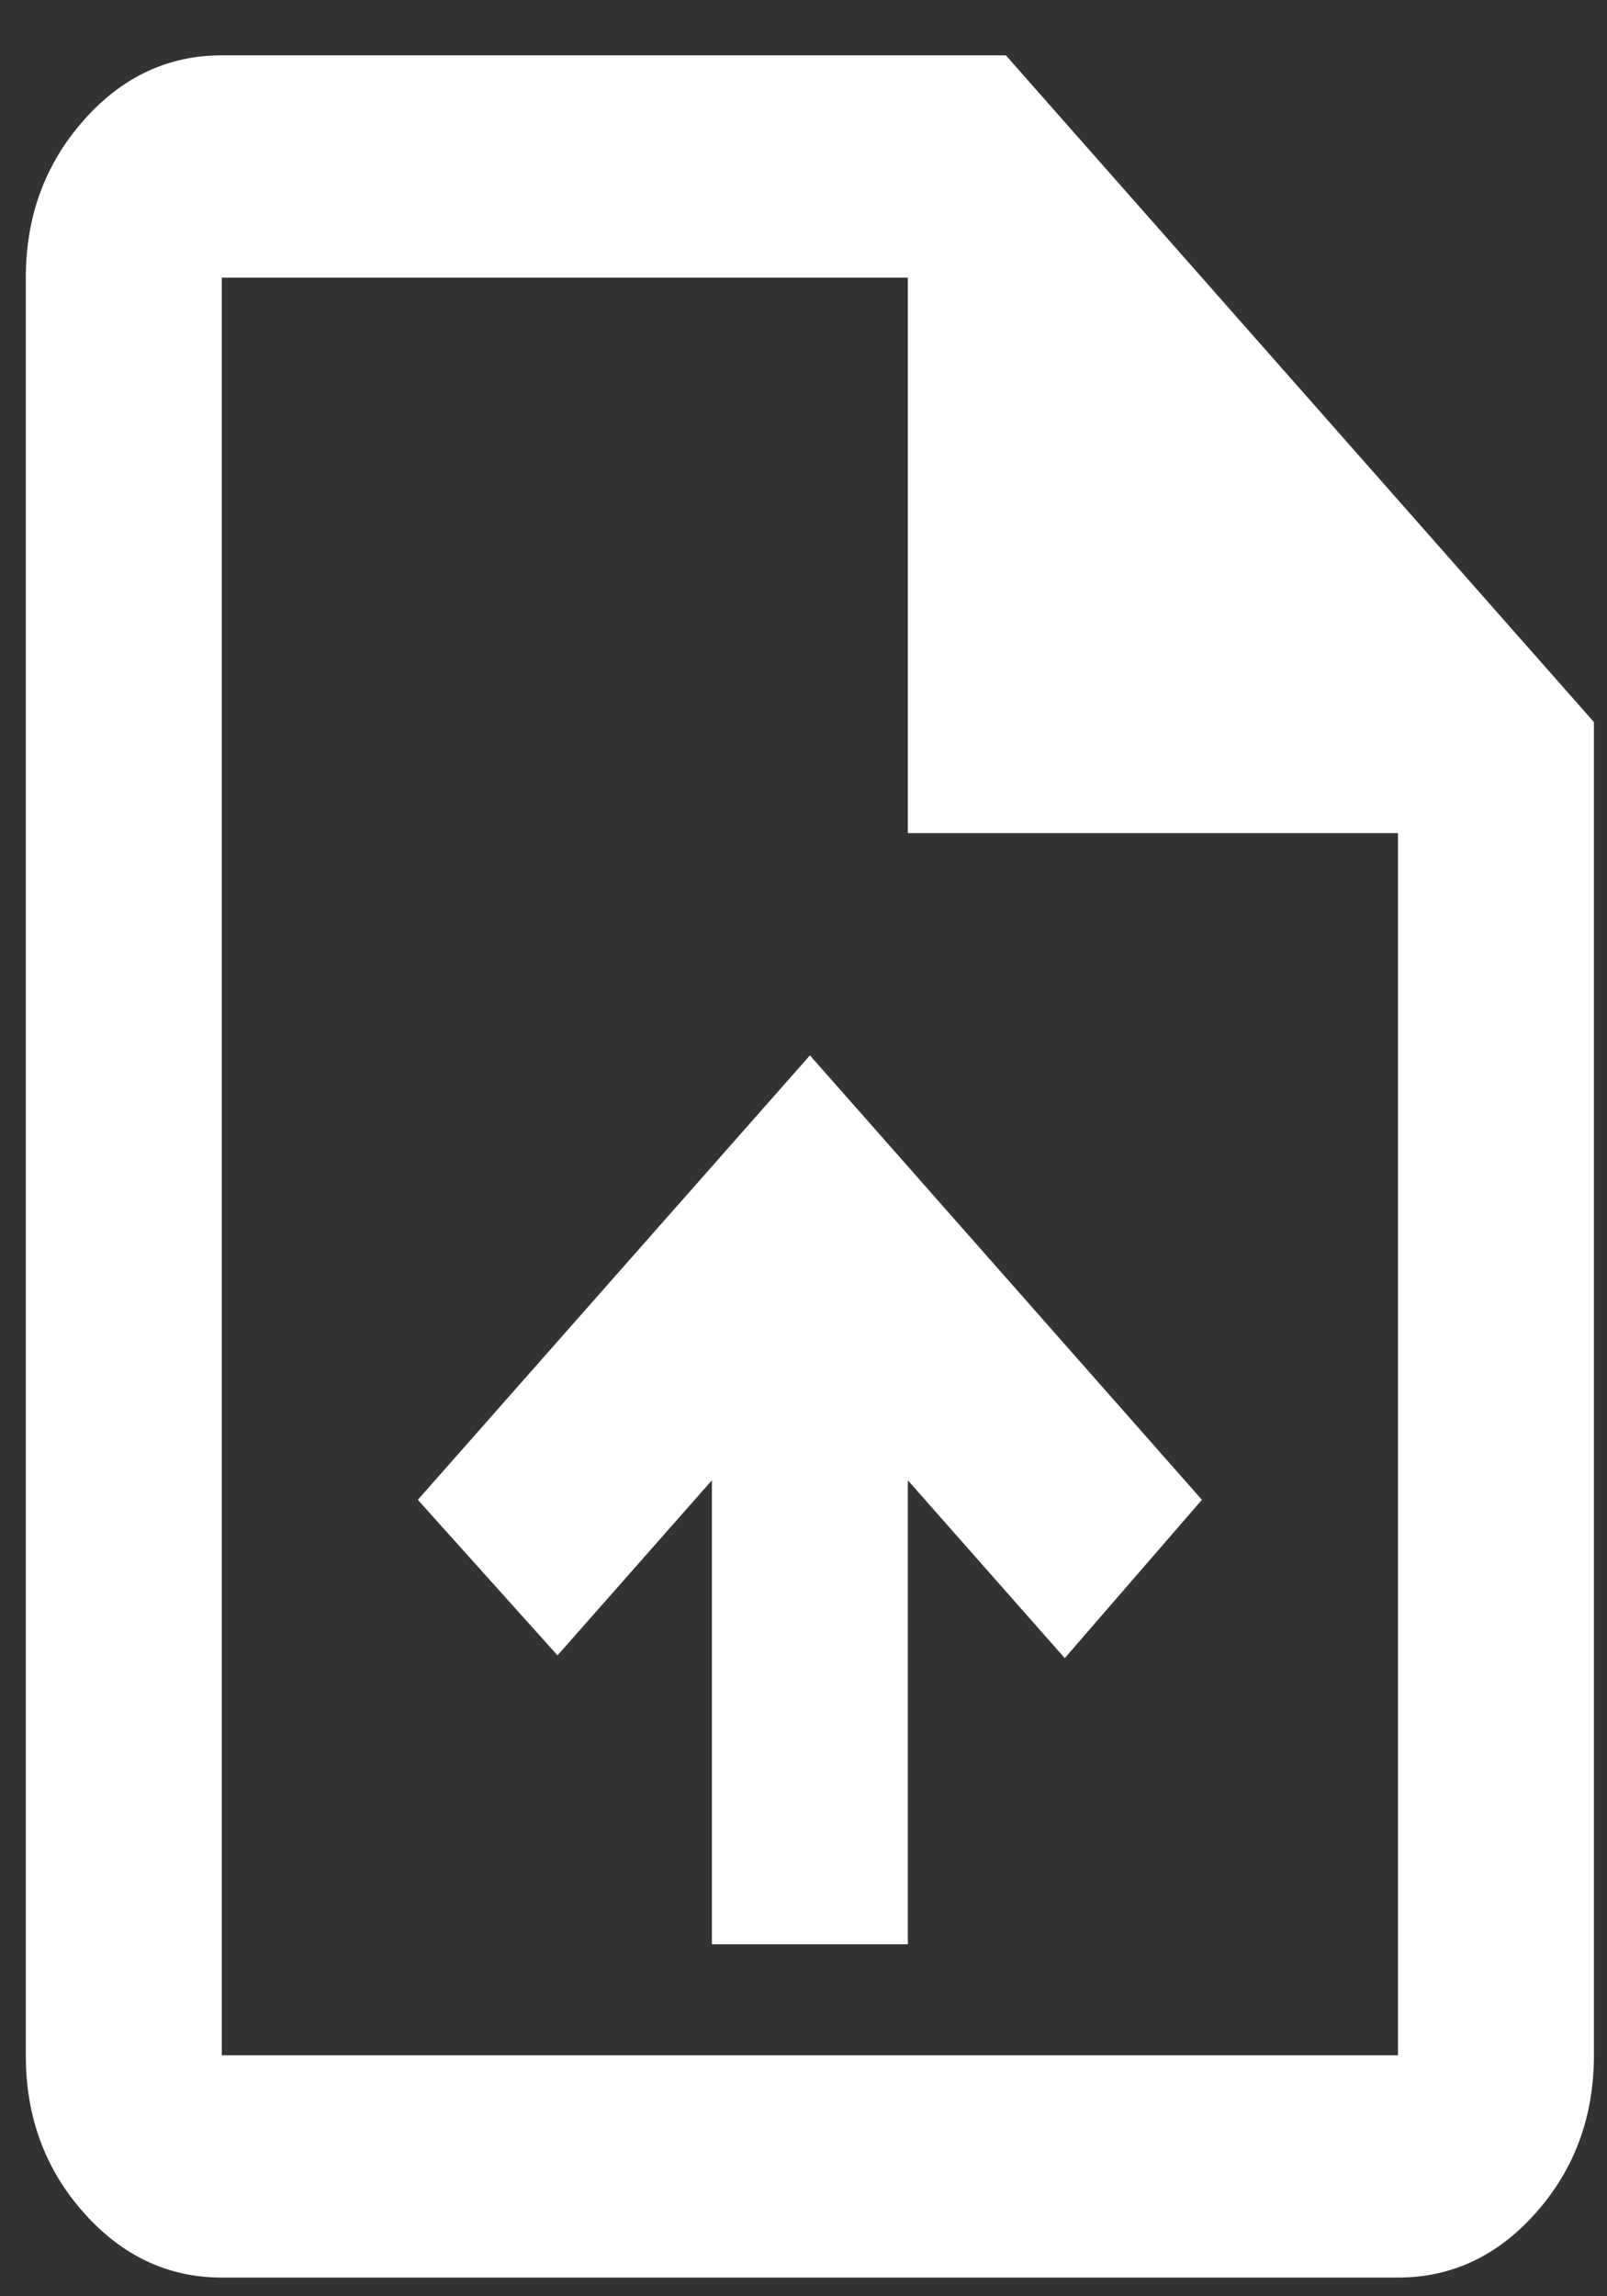 <svg width="14" height="20" viewBox="0 0 14 20" fill="none" xmlns="http://www.w3.org/2000/svg">
<rect x="0" y="0" width="14" height="20" fill="#333333" stroke="none"/>
<path d="M6.202 16.934H7.909V12.893L9.276 14.442L10.471 13.063L7.056 9.192L3.64 13.063L4.857 14.418L6.202 12.893V16.934ZM1.932 19.837C1.463 19.837 1.061 19.647 0.726 19.268C0.391 18.889 0.224 18.433 0.225 17.901V2.418C0.225 1.886 0.392 1.43 0.727 1.05C1.061 0.671 1.463 0.482 1.932 0.482H8.763L13.886 6.289V17.901C13.886 18.434 13.719 18.889 13.384 19.269C13.05 19.648 12.648 19.837 12.179 19.837H1.932ZM7.909 7.256V2.418H1.932V17.901H12.179V7.256H7.909Z" fill="white"/>
</svg>
